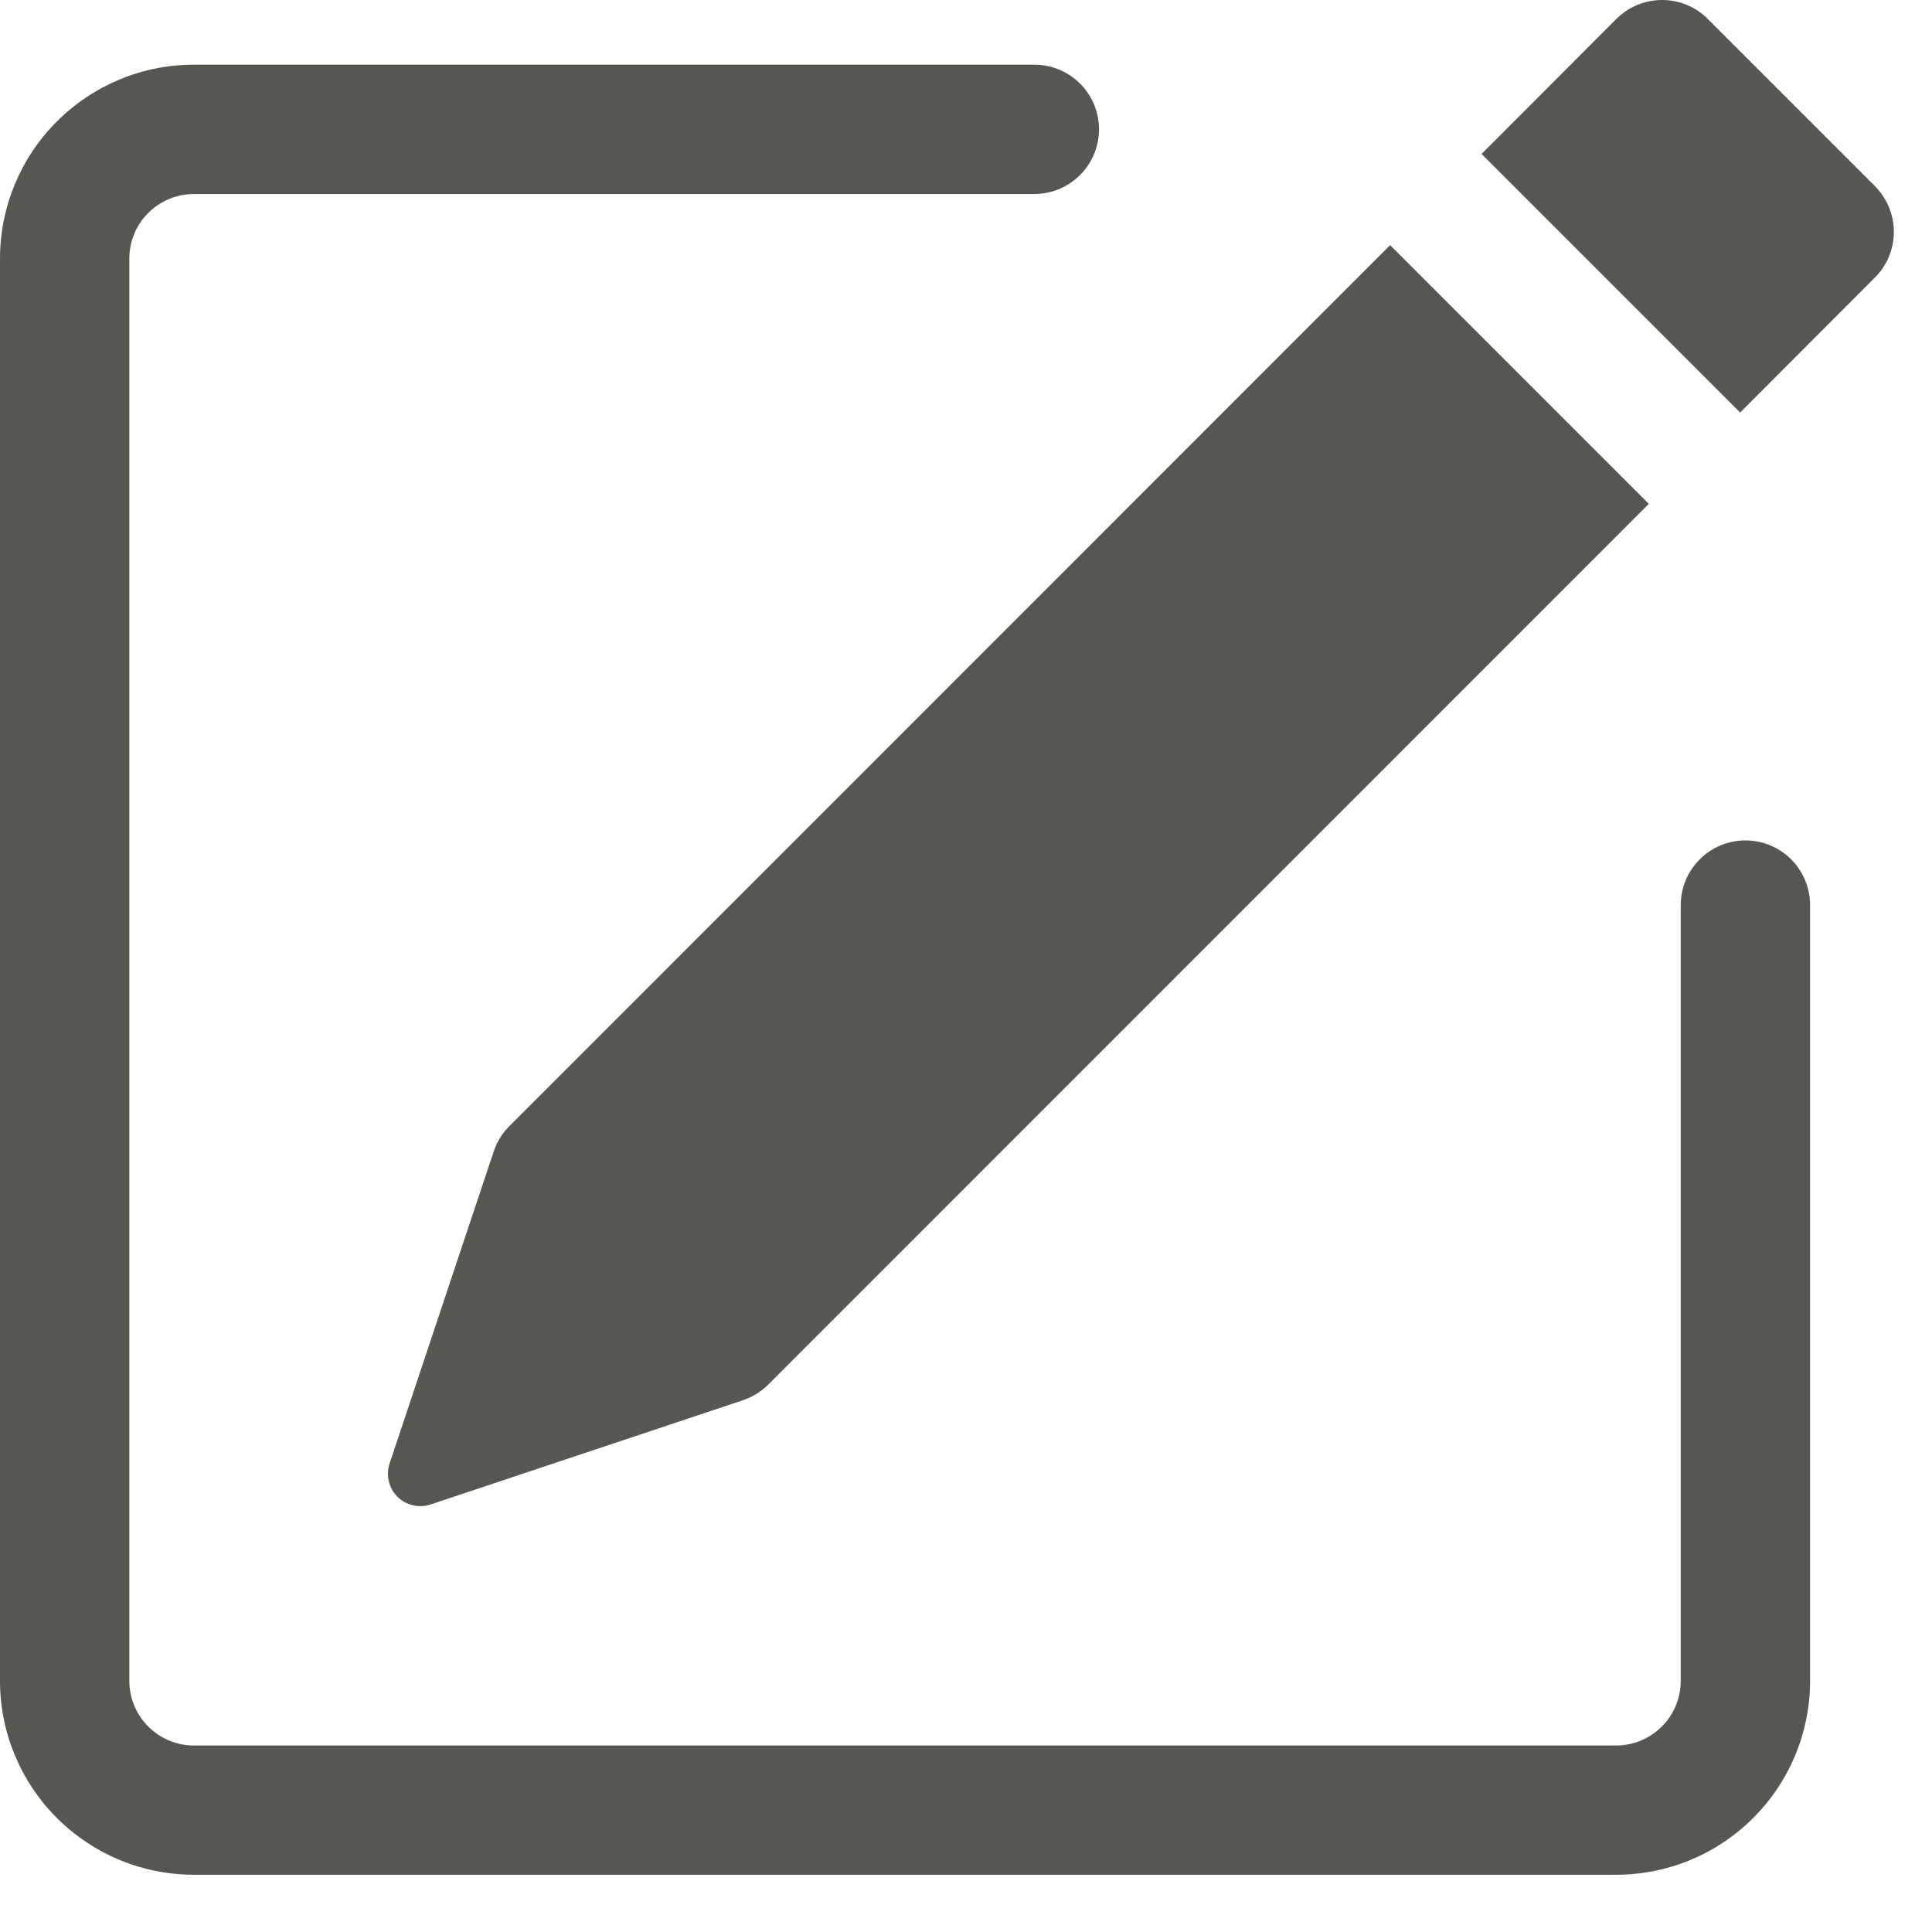 <svg width="19" height="19" viewBox="0 0 19 19" fill="none" xmlns="http://www.w3.org/2000/svg">
<path d="M18.439 1.831C18.558 1.951 18.625 2.112 18.625 2.28C18.625 2.449 18.558 2.61 18.439 2.729L17.113 4.057L14.57 1.514L15.896 0.186C16.016 0.067 16.177 0 16.346 0C16.515 0 16.676 0.067 16.795 0.186L18.439 1.83V1.831ZM16.214 4.954L13.671 2.411L5.009 11.075C4.939 11.145 4.886 11.231 4.855 11.325L3.831 14.394C3.813 14.45 3.81 14.51 3.824 14.567C3.837 14.625 3.866 14.677 3.908 14.719C3.95 14.761 4.002 14.79 4.06 14.803C4.117 14.817 4.177 14.814 4.233 14.796L7.302 13.772C7.396 13.741 7.481 13.689 7.552 13.62L16.214 4.956V4.954Z" fill="#575650"/>
<path fill-rule="evenodd" clip-rule="evenodd" d="M0 16.53C0 17.036 0.201 17.521 0.559 17.878C0.916 18.236 1.401 18.437 1.907 18.437H15.894C16.4 18.437 16.885 18.236 17.242 17.878C17.6 17.521 17.801 17.036 17.801 16.53V8.901C17.801 8.732 17.734 8.571 17.615 8.451C17.496 8.332 17.334 8.265 17.165 8.265C16.997 8.265 16.835 8.332 16.716 8.451C16.596 8.571 16.529 8.732 16.529 8.901V16.53C16.529 16.698 16.463 16.86 16.343 16.979C16.224 17.099 16.062 17.166 15.894 17.166H1.907C1.739 17.166 1.577 17.099 1.458 16.979C1.338 16.86 1.272 16.698 1.272 16.53V2.543C1.272 2.375 1.338 2.213 1.458 2.094C1.577 1.975 1.739 1.908 1.907 1.908H10.172C10.341 1.908 10.502 1.841 10.622 1.721C10.741 1.602 10.808 1.44 10.808 1.272C10.808 1.103 10.741 0.942 10.622 0.822C10.502 0.703 10.341 0.636 10.172 0.636H1.907C1.401 0.636 0.916 0.837 0.559 1.195C0.201 1.552 0 2.038 0 2.543V16.53Z" fill="#575650"/>
</svg>
